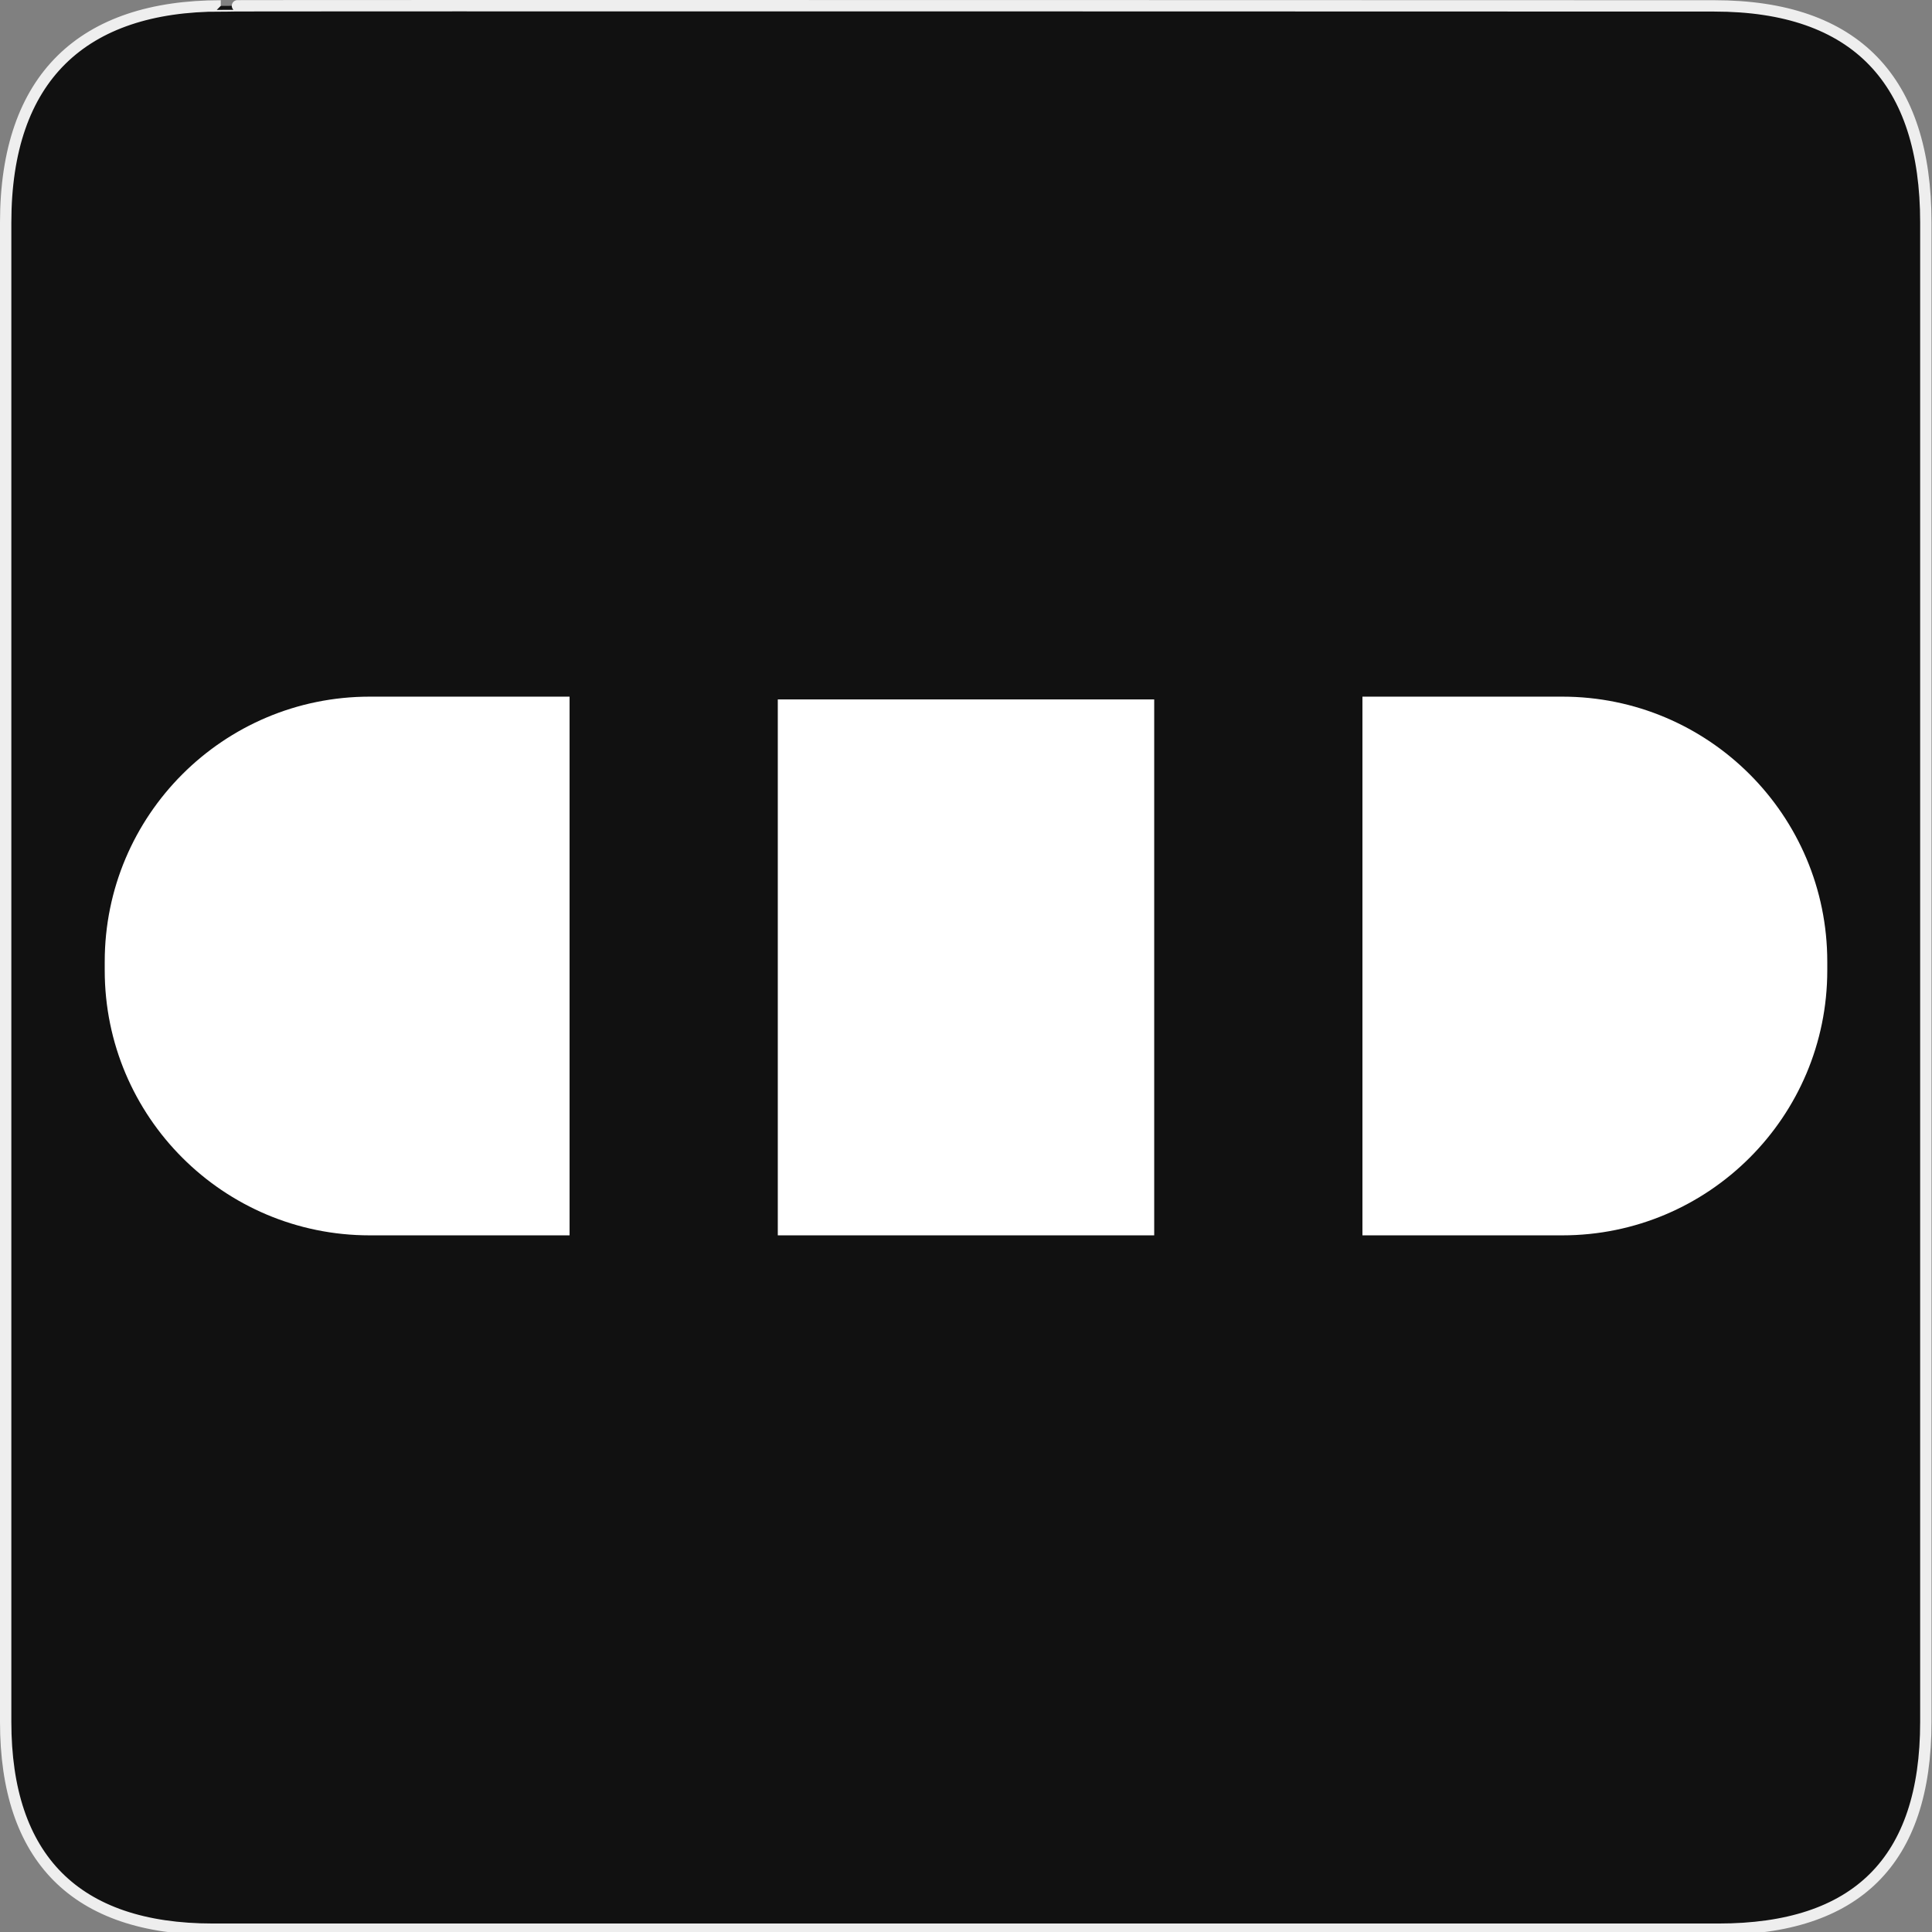 <svg width="580" height="580" viewBox="0 0 580 580" fill="none" xmlns="http://www.w3.org/2000/svg">
<rect x="0" y="0" width="580" height="580" fill="#808080" stroke="none"/>
<g clip-path="url(#clip0)">
<path d="M66.275 1.768C24.94 1.768 1.704 23.139 1.704 66.804V516.927C1.704 557.771 22.599 579.156 63.896 579.156H515.92C557.227 579.156 578.149 558.841 578.149 516.927V66.804C578.149 24.203 557.227 1.768 514.628 1.768C514.624 1.768 66.133 1.625 66.275 1.768Z" fill="#111111" stroke="#EEEEEE" stroke-width="3.408"/>
<path d="M346.5 209.971H233.5V370.86H346.5V209.971Z" fill="white"/>
<path d="M170.989 209.14H110.996C67.058 209.14 31.439 244.759 31.439 288.696V291.304C31.439 335.241 67.058 370.86 110.996 370.86H170.989V209.14Z" fill="white"/>
<path d="M409.012 209.14H469.005C512.942 209.14 548.561 244.759 548.561 288.696V291.304C548.561 335.241 512.942 370.86 469.005 370.86H409.012V209.14Z" fill="white"/>
</g>
<defs>
<clipPath id="clip0">
<path d="M0 0H580V580H0V0Z" fill="white"/>
</clipPath>
</defs>
</svg>
